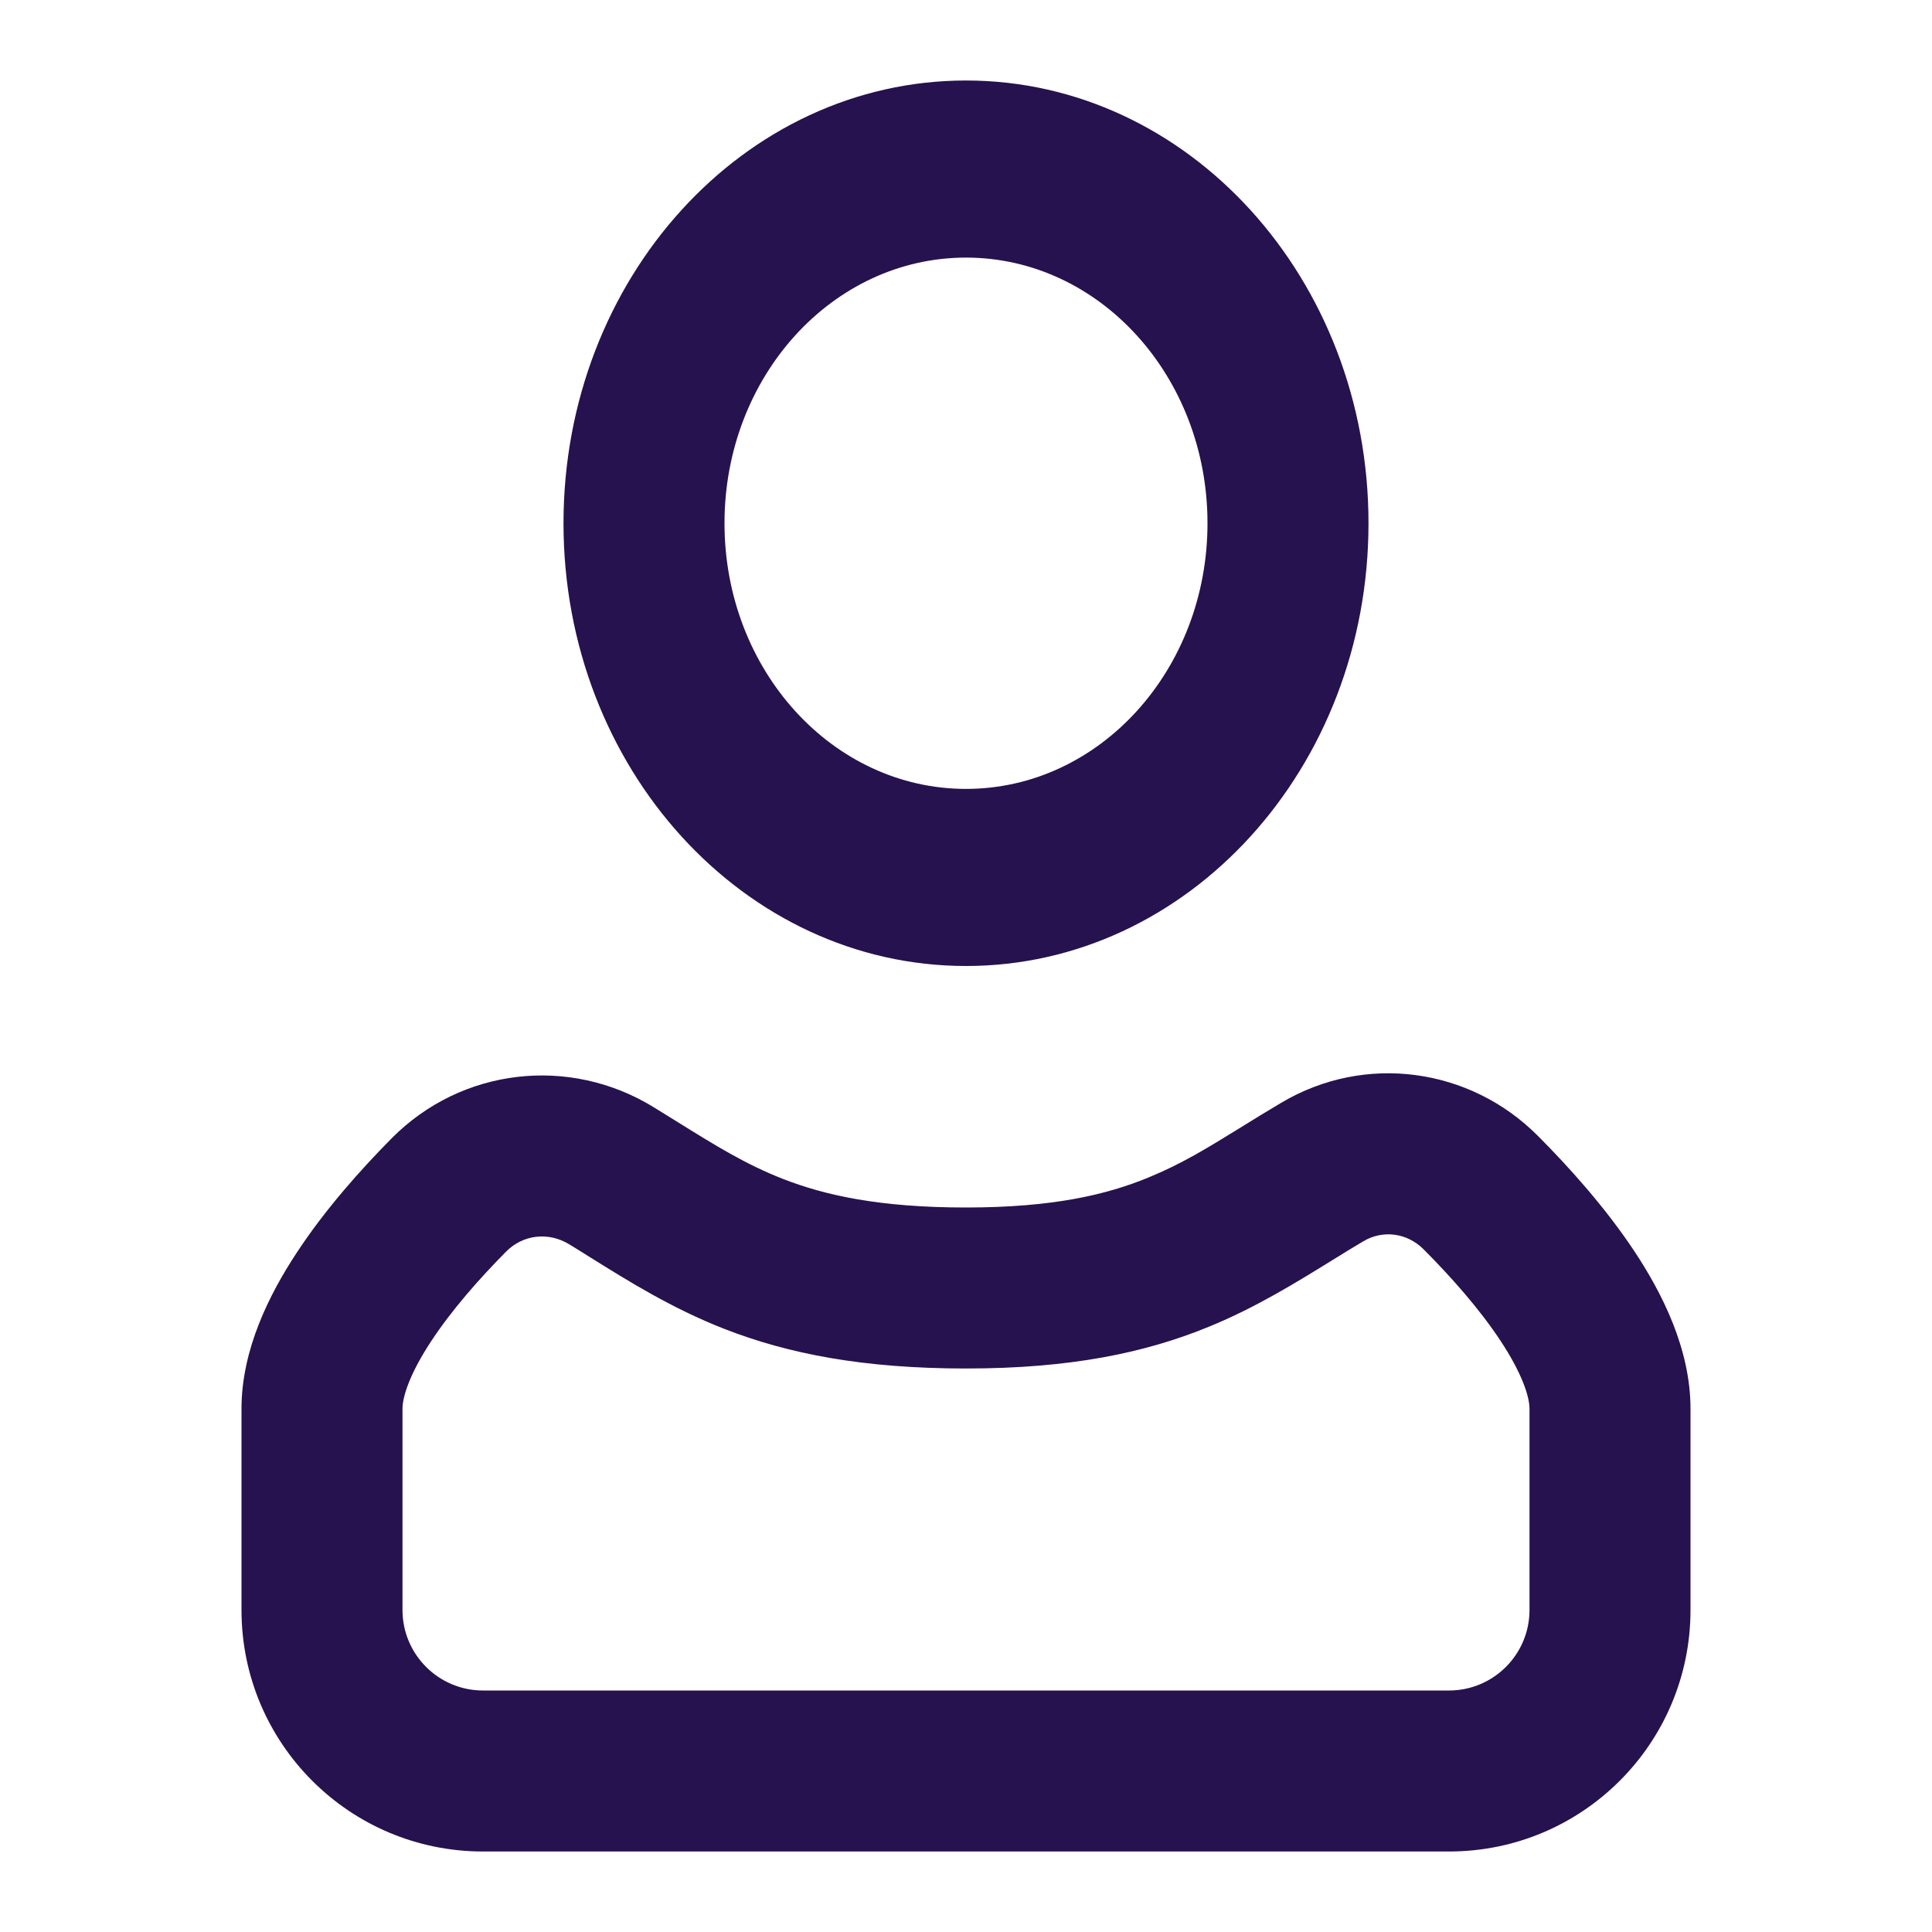 <svg width="24" height="24" viewBox="0 0 24 24" fill="none" xmlns="http://www.w3.org/2000/svg">
<path fill-rule="evenodd" clip-rule="evenodd" d="M12 12C14.761 12 17 9.538 17 6.5C17 3.462 14.761 1 12 1C9.239 1 7 3.462 7 6.5C7 9.538 9.239 12 12 12ZM12 9.8C10.343 9.8 9 8.323 9 6.5C9 4.677 10.343 3.2 12 3.2C13.657 3.2 15 4.677 15 6.5C15 8.323 13.657 9.8 12 9.8Z" fill="#26124E"/>
<path fill-rule="evenodd" clip-rule="evenodd" d="M19.103 14.109C18.26 13.263 16.957 13.081 15.916 13.699C15.726 13.812 15.558 13.915 15.404 14.011C14.994 14.264 14.675 14.46 14.265 14.628C13.75 14.84 13.084 15 12 15C10.927 15 10.249 14.849 9.726 14.645C9.264 14.464 8.898 14.237 8.417 13.938C8.323 13.88 8.224 13.818 8.12 13.754C7.076 13.113 5.735 13.262 4.864 14.142C4.484 14.526 4.04 15.022 3.685 15.563C3.346 16.078 3 16.764 3 17.5V20C3 21.657 4.343 23 6 23H18C19.657 23 21 21.657 21 20V17.5C21 16.754 20.645 16.059 20.3 15.539C19.937 14.993 19.485 14.492 19.103 14.109ZM16.937 15.419C17.176 15.277 17.478 15.312 17.686 15.521C18.021 15.857 18.372 16.252 18.633 16.645C18.911 17.064 19 17.352 19 17.5V20C19 20.552 18.552 21 18 21H6C5.448 21 5 20.552 5 20V17.5C5 17.355 5.085 17.073 5.356 16.661C5.61 16.275 5.954 15.884 6.286 15.549C6.494 15.338 6.811 15.297 7.074 15.459C7.157 15.509 7.241 15.562 7.327 15.616C7.809 15.917 8.349 16.254 8.998 16.508C9.793 16.818 10.724 17 12 17C13.3 17 14.231 16.805 15.025 16.478C15.601 16.242 16.108 15.928 16.556 15.651C16.688 15.569 16.815 15.491 16.937 15.419Z" fill="#26124E"/>
</svg>

